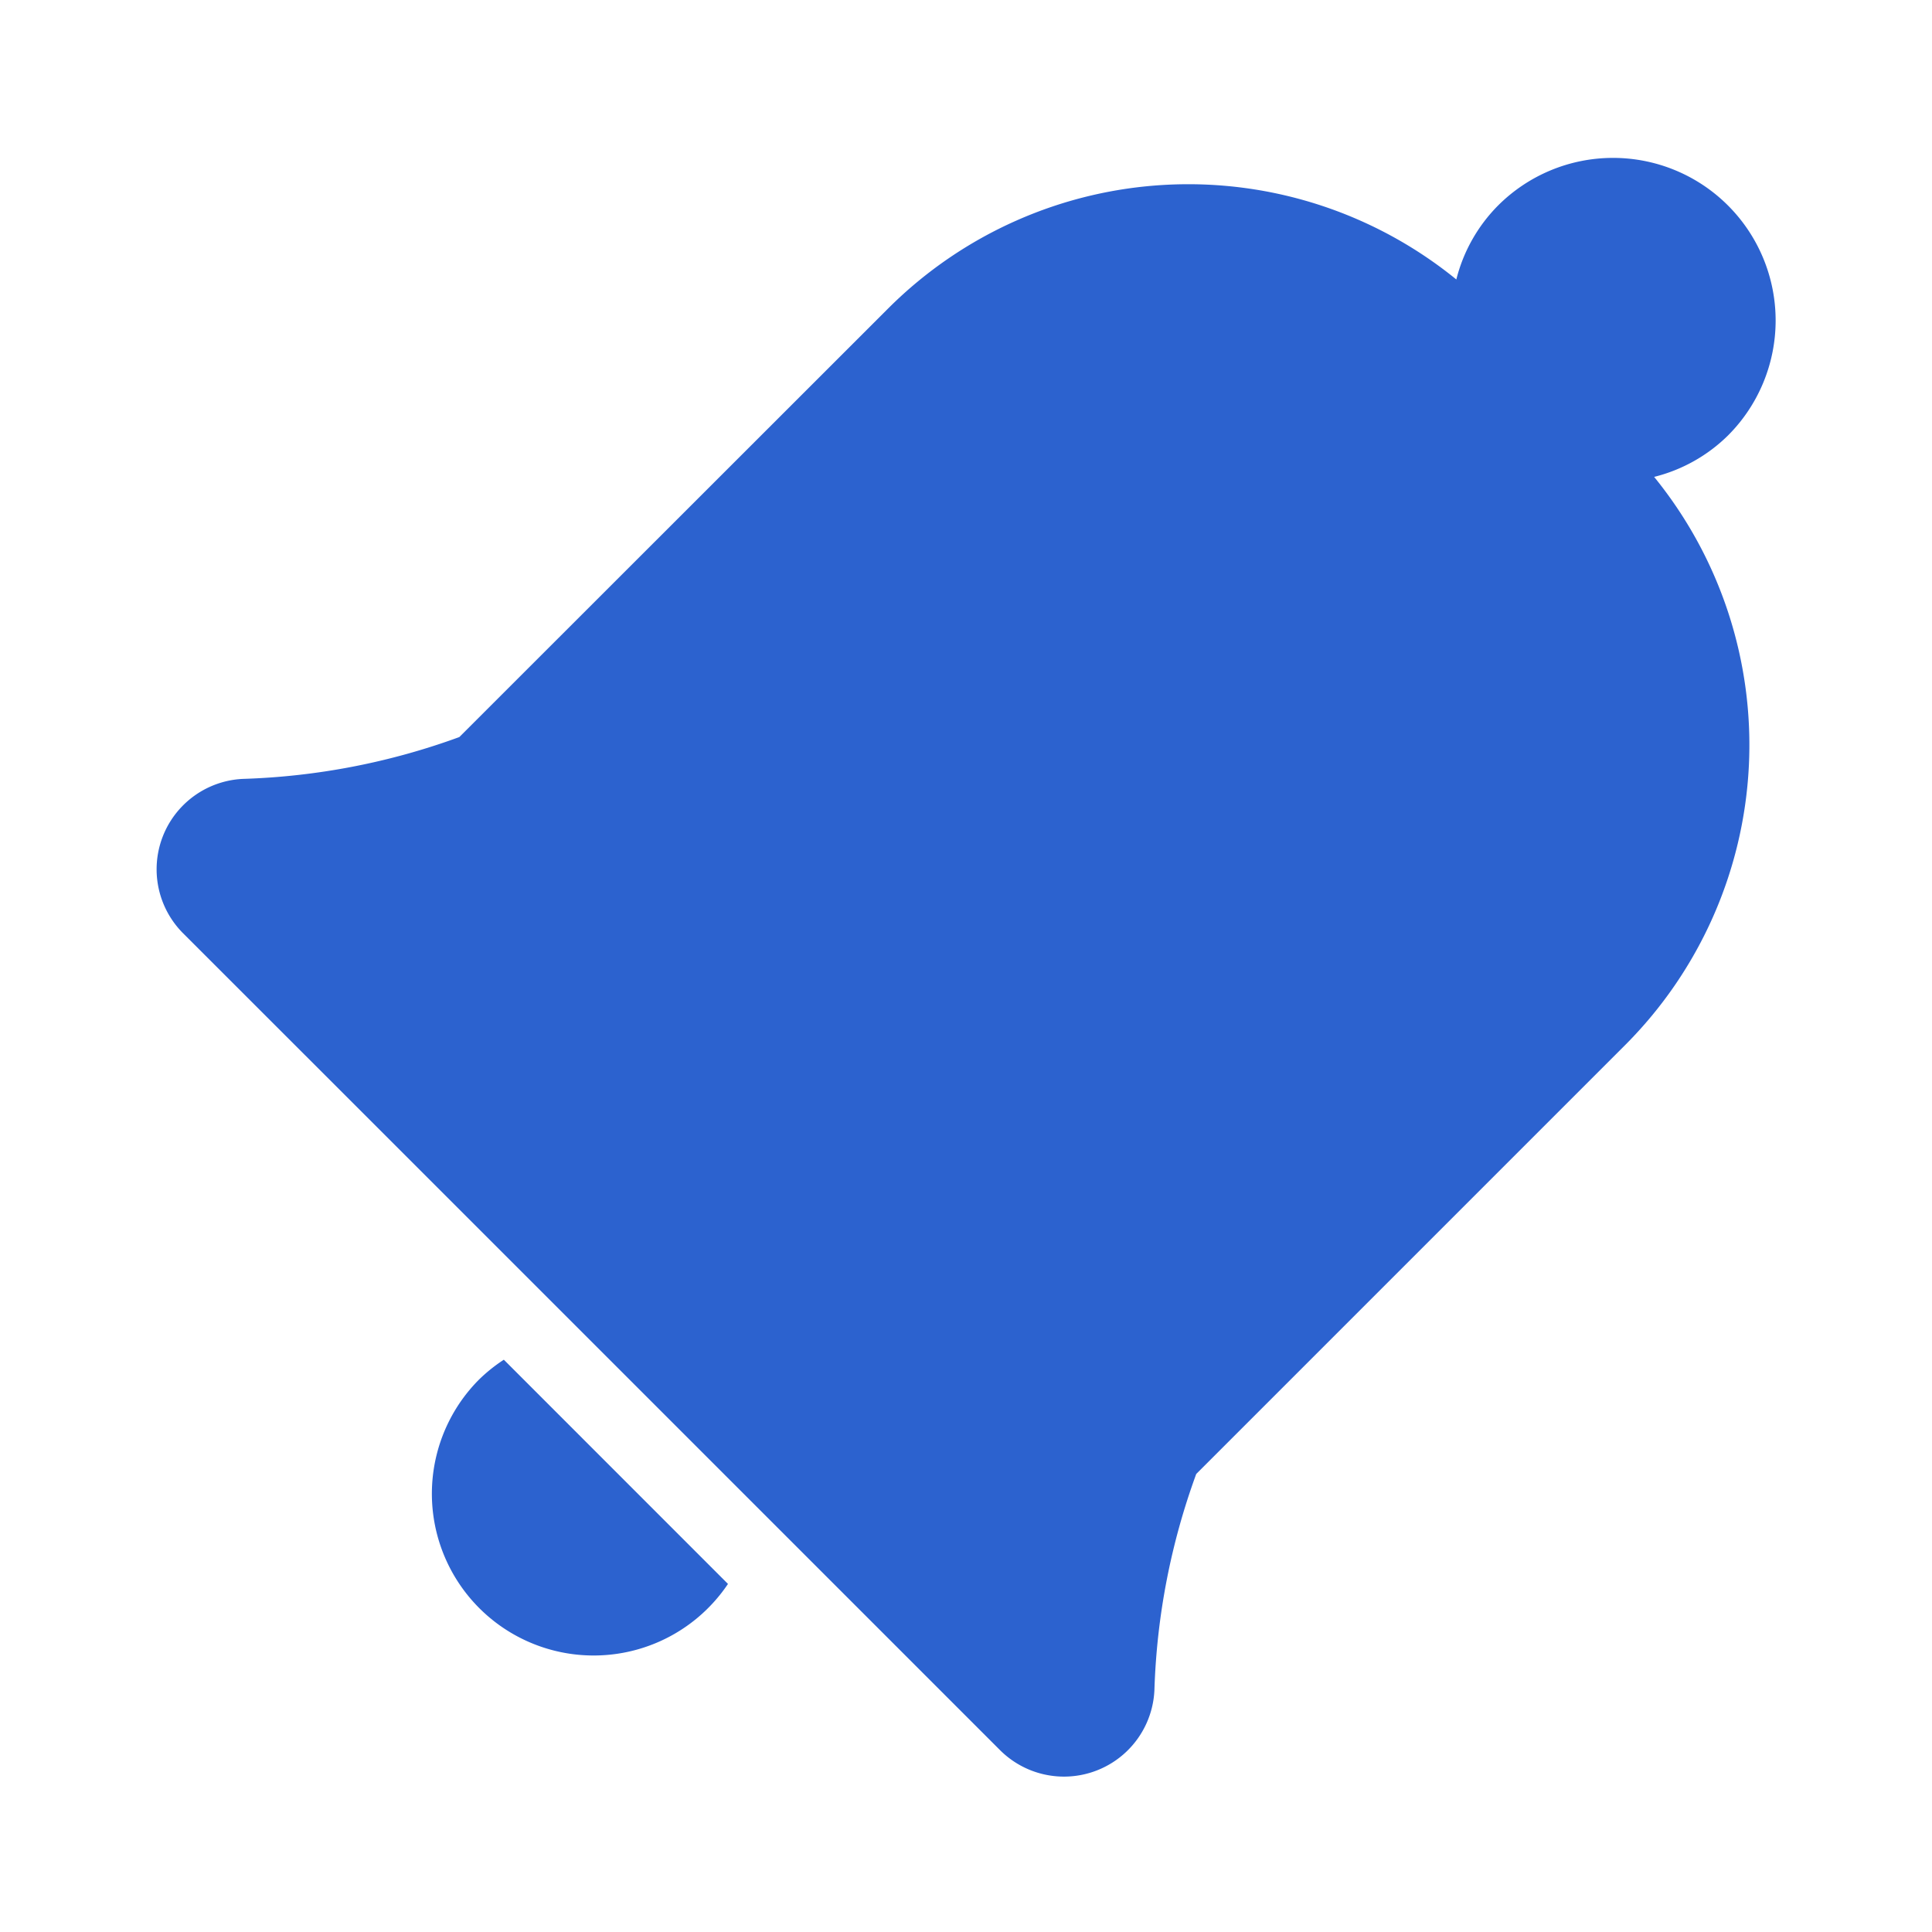 <svg xmlns="http://www.w3.org/2000/svg" width="25.316" height="25.315" viewBox="0 0 25.316 25.315"><defs><style>.a{fill:#2c62cf;}.b{fill:none;}</style></defs><g transform="translate(0)"><g transform="translate(2.049 2.064)"><path class="a" d="M22.619,46.2a2.13,2.13,0,0,0-3.013-3.013,2.1,2.1,0,0,0-.547.969,5.565,5.565,0,0,0-7.439.374L5.995,50.152a9.056,9.056,0,0,1-2.83.548,1.186,1.186,0,0,0-.792,2.021l2.546,2.545,5.213,5.213h0l2.95,2.95a1.186,1.186,0,0,0,2.021-.791,9.056,9.056,0,0,1,.548-2.83l5.626-5.626a5.565,5.565,0,0,0,.374-7.439A2.1,2.1,0,0,0,22.619,46.2Z" transform="translate(-2.025 -42.558)"/><path class="a" d="M6.2,58.383A2.12,2.12,0,1,0,9.47,61.053L6.533,58.115A2.109,2.109,0,0,0,6.2,58.383Z" transform="translate(-1.98 -42.362)"/></g><rect class="b" width="25.316" height="25.315" transform="translate(0)"/></g></svg>
